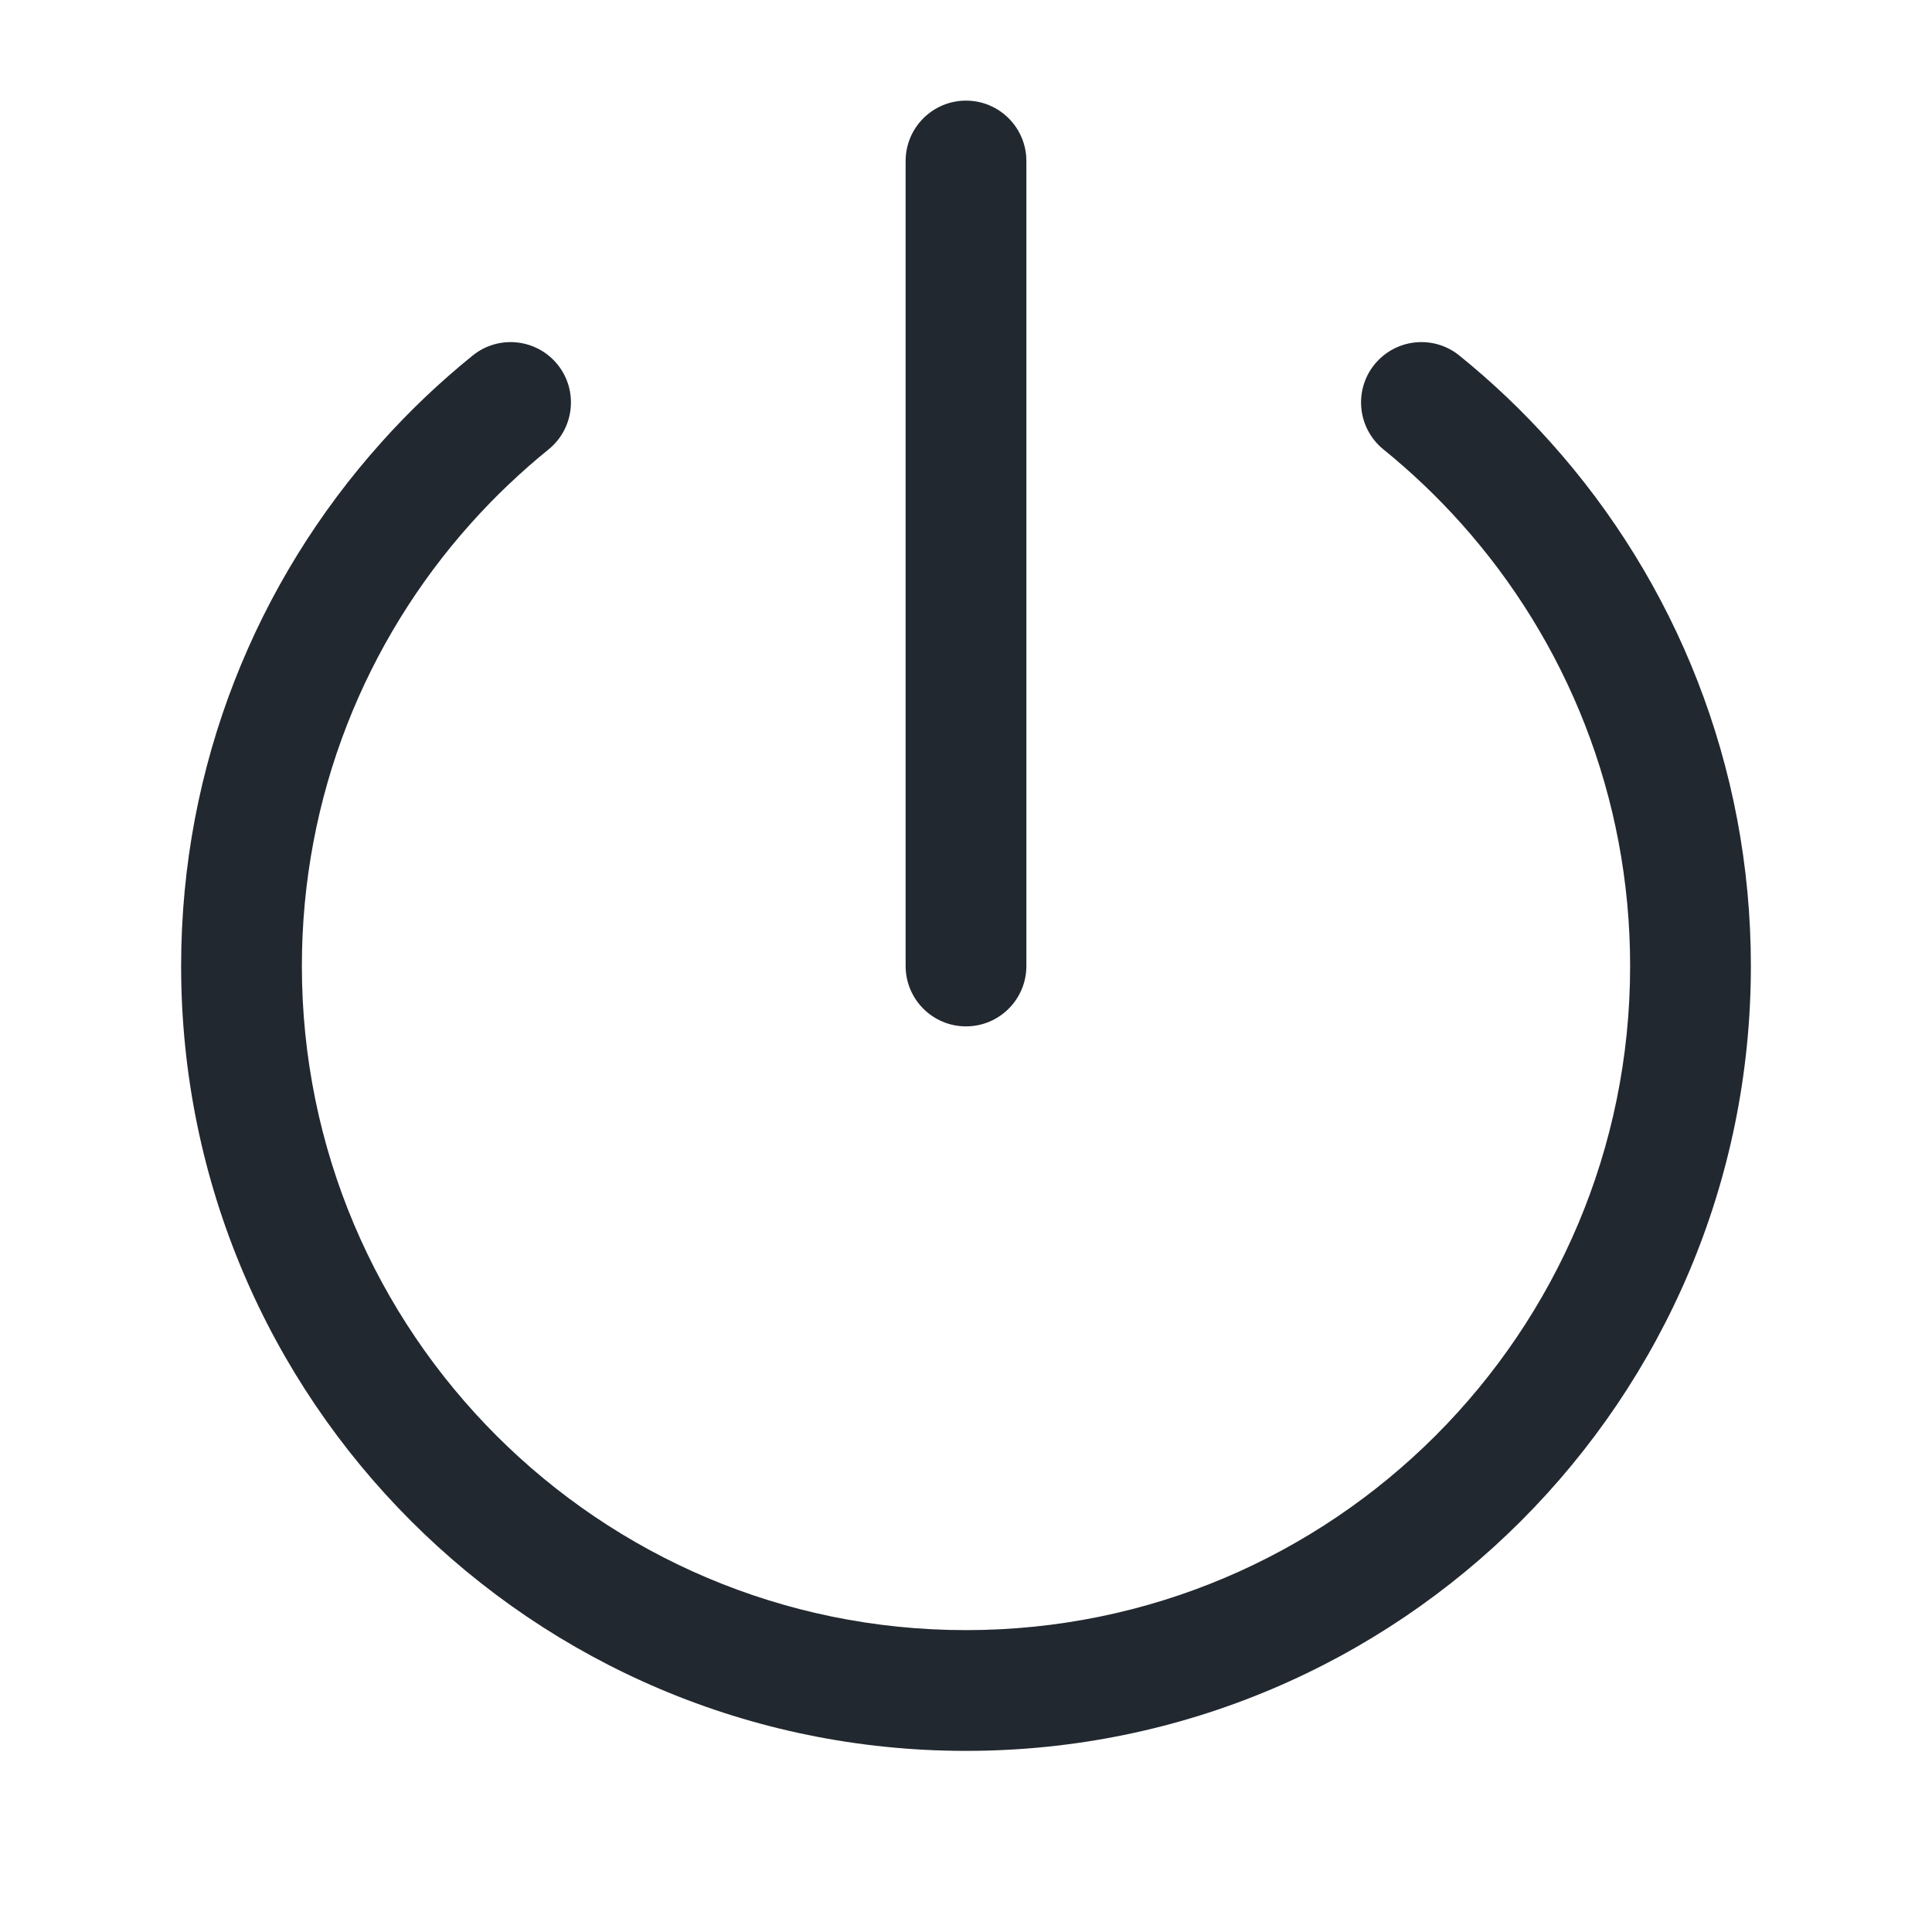 <svg width="24" height="24" viewBox="0 0 24 24" fill="none" xmlns="http://www.w3.org/2000/svg">
<path fill-rule="evenodd" clip-rule="evenodd" d="M12.75 2C12.75 1.586 12.414 1.25 12 1.25C11.586 1.25 11.25 1.586 11.25 2V12C11.25 12.414 11.586 12.75 12 12.75C12.414 12.75 12.75 12.414 12.75 12V2ZM6.814 5.583C7.136 5.322 7.186 4.85 6.926 4.528C6.665 4.206 6.193 4.156 5.871 4.417C5.463 4.747 5.082 5.109 4.733 5.5C3.189 7.224 2.25 9.503 2.25 12C2.25 17.385 6.615 21.75 12 21.75C17.385 21.75 21.75 17.385 21.75 12C21.75 9.503 20.811 7.224 19.267 5.5C18.918 5.109 18.537 4.747 18.129 4.417C17.807 4.156 17.335 4.206 17.074 4.528C16.814 4.85 16.864 5.322 17.186 5.583C17.531 5.863 17.853 6.169 18.149 6.5C19.456 7.96 20.25 9.887 20.25 12C20.25 16.556 16.556 20.25 12 20.25C7.444 20.25 3.75 16.556 3.75 12C3.75 9.887 4.544 7.96 5.851 6.5C6.147 6.169 6.469 5.863 6.814 5.583Z" fill="#22282F"/>
</svg>
